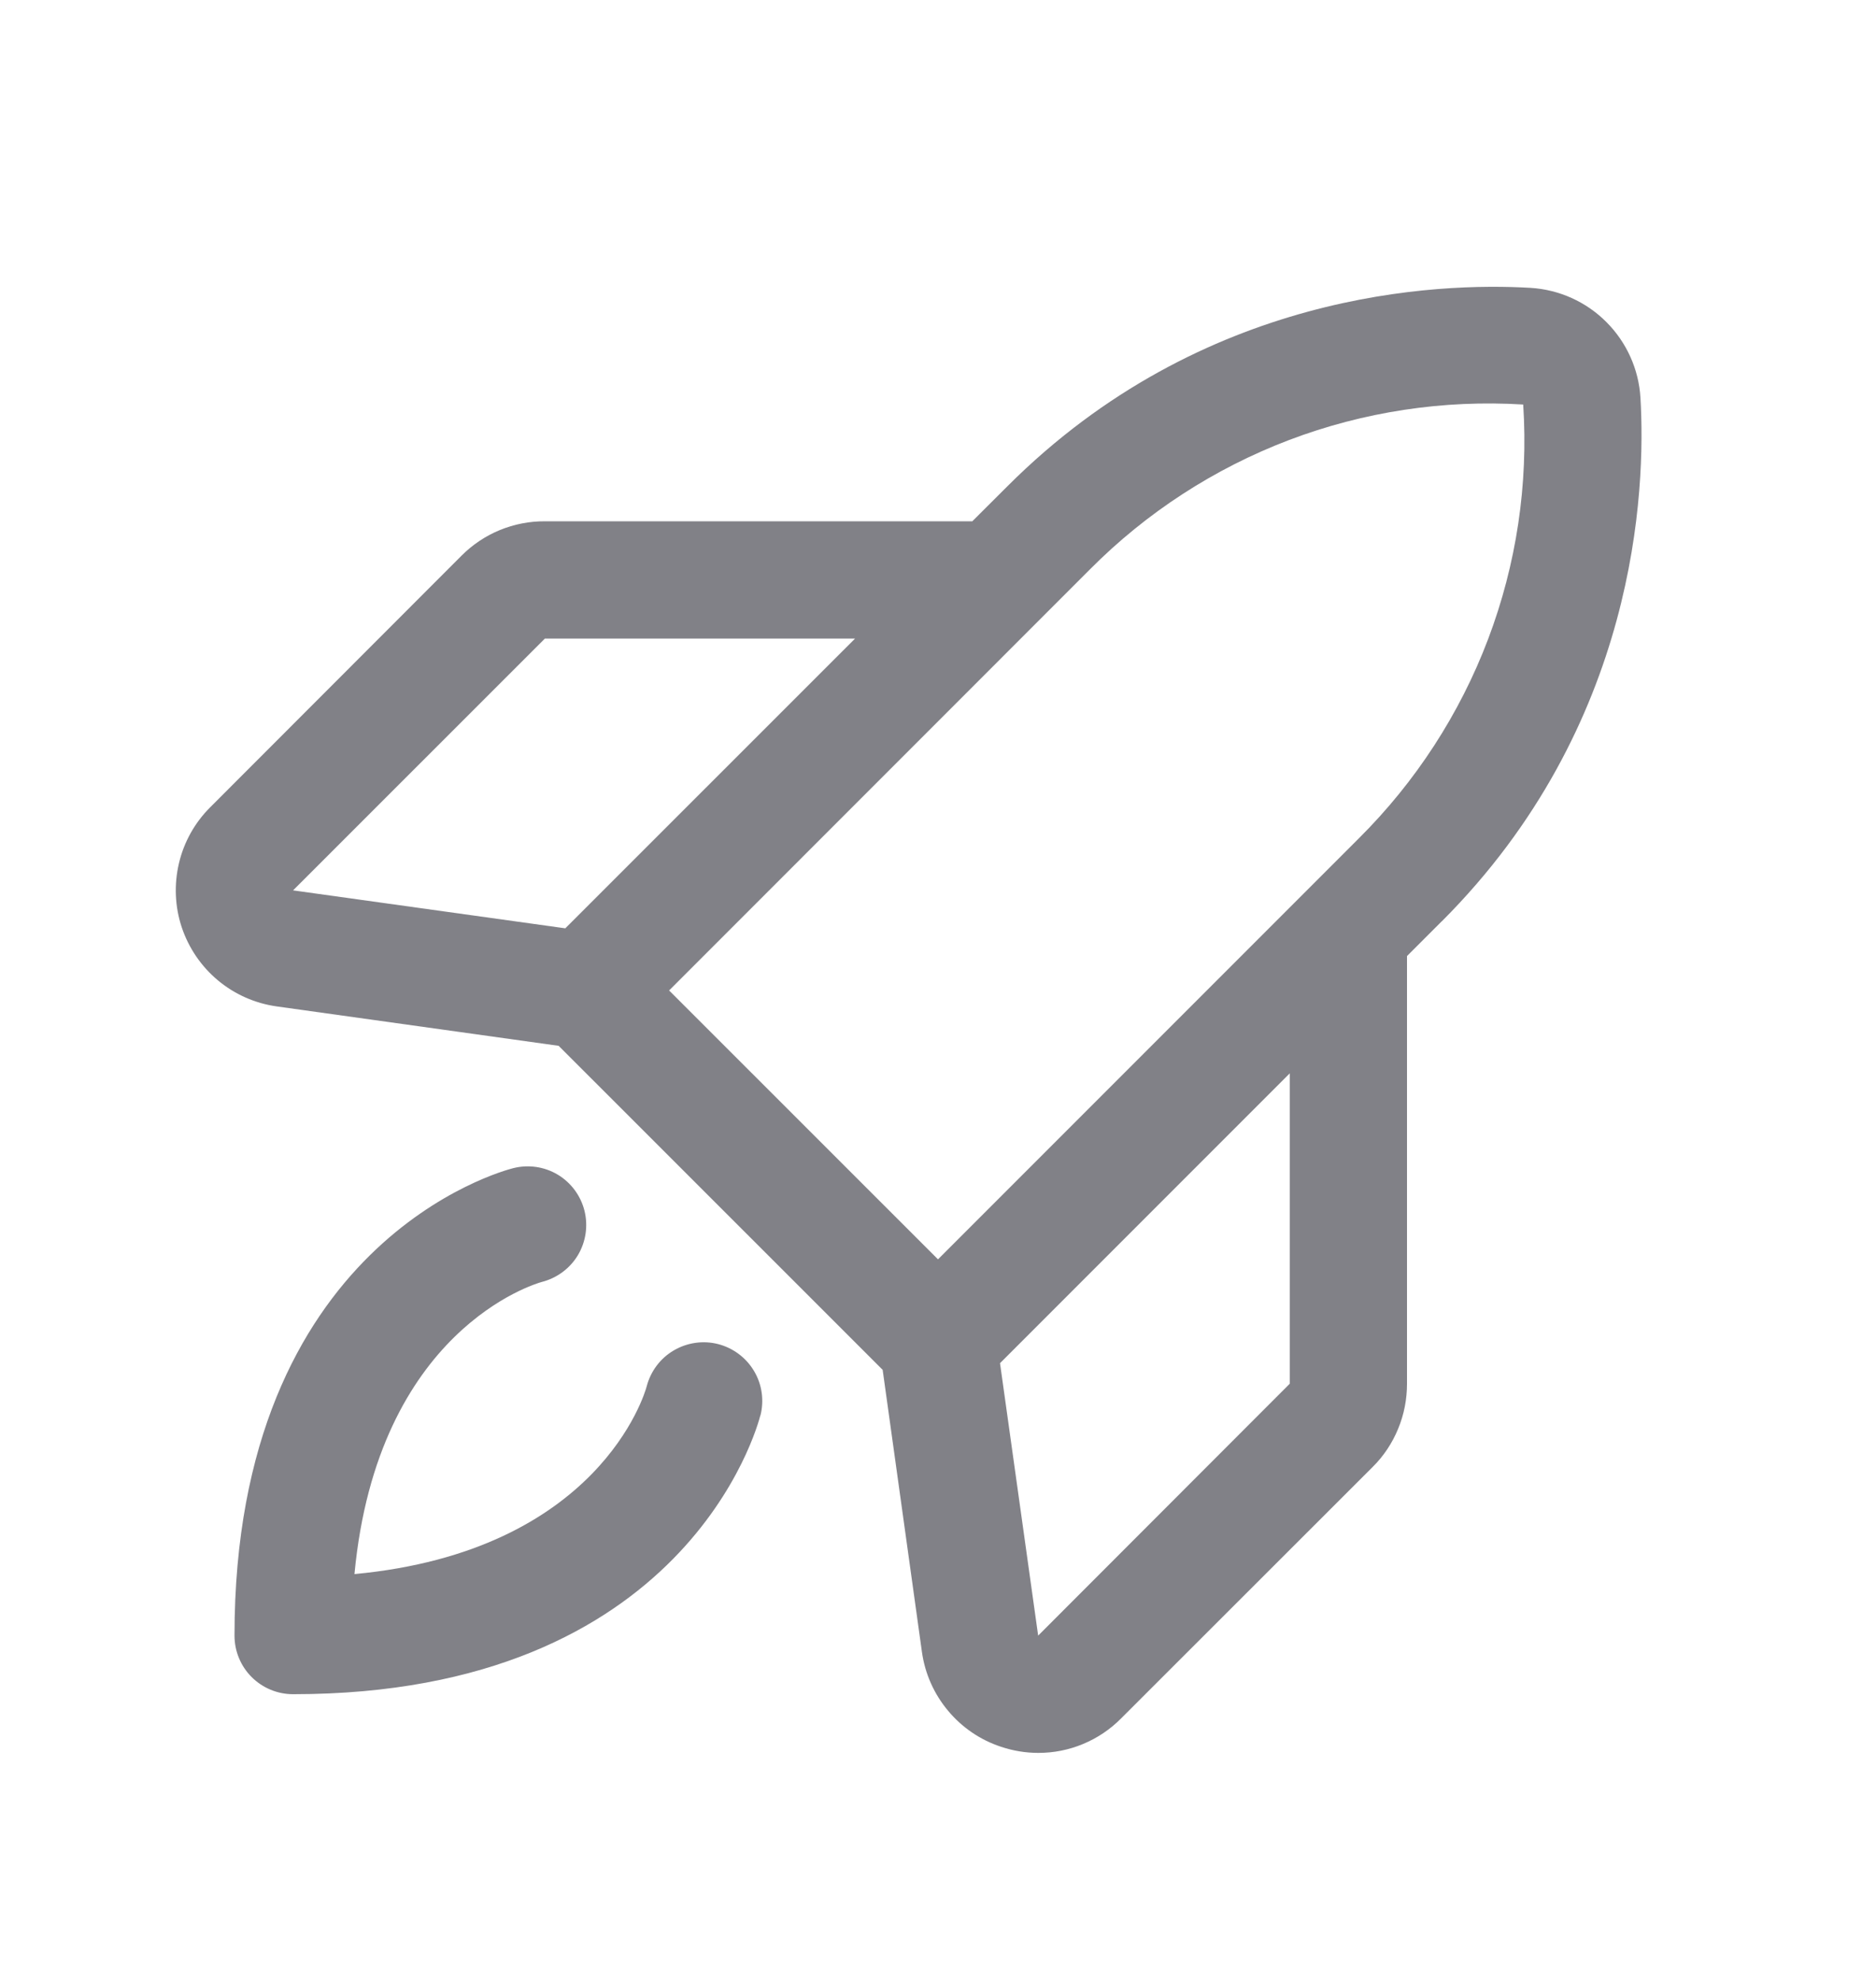 <svg width="18" height="19" viewBox="0 0 18 19" fill="none" xmlns="http://www.w3.org/2000/svg">
<path d="M7.296 13.574C7.268 13.683 6.583 16.25 2.812 16.25C2.663 16.25 2.52 16.191 2.414 16.085C2.309 15.98 2.25 15.837 2.25 15.688C2.25 11.917 4.817 11.231 4.926 11.204C5.07 11.168 5.224 11.19 5.352 11.267C5.48 11.344 5.572 11.469 5.608 11.613C5.644 11.758 5.621 11.911 5.545 12.039C5.468 12.167 5.343 12.259 5.198 12.296C5.135 12.313 3.622 12.756 3.401 15.098C5.744 14.878 6.187 13.367 6.205 13.297C6.243 13.152 6.336 13.028 6.464 12.953C6.593 12.877 6.747 12.855 6.891 12.892C7.036 12.93 7.16 13.023 7.236 13.152C7.312 13.28 7.333 13.434 7.296 13.578V13.574ZM13.835 8.835L13.5 9.17V13.272C13.5 13.42 13.472 13.567 13.415 13.704C13.359 13.841 13.276 13.966 13.171 14.07L10.757 16.482C10.653 16.587 10.53 16.67 10.393 16.727C10.257 16.784 10.111 16.813 9.963 16.813C9.841 16.813 9.72 16.793 9.604 16.754C9.406 16.689 9.23 16.569 9.096 16.408C8.962 16.248 8.875 16.053 8.846 15.846L8.469 13.139L5.36 10.031L2.655 9.653C2.448 9.624 2.253 9.538 2.092 9.404C1.931 9.27 1.811 9.094 1.744 8.895C1.678 8.697 1.669 8.484 1.717 8.28C1.765 8.076 1.869 7.89 2.018 7.742L4.429 5.329C4.534 5.224 4.658 5.141 4.796 5.084C4.933 5.028 5.08 4.999 5.228 5H9.329L9.665 4.665C11.541 2.789 13.801 2.709 14.686 2.761C14.96 2.778 15.219 2.894 15.413 3.089C15.607 3.283 15.724 3.542 15.74 3.816C15.792 4.698 15.711 6.959 13.836 8.835H13.835ZM2.812 8.54L5.424 8.904L8.204 6.125H5.228L2.812 8.54ZM6.42 9.5L9 12.079L13.039 8.04C13.583 7.499 14.006 6.848 14.278 6.131C14.55 5.413 14.665 4.646 14.615 3.88C13.85 3.833 13.084 3.949 12.367 4.221C11.65 4.494 11 4.916 10.459 5.46L6.42 9.5ZM12.375 10.295L9.595 13.075L9.961 15.688L12.375 13.272V10.295Z" fill="#818187"/>
</svg>

